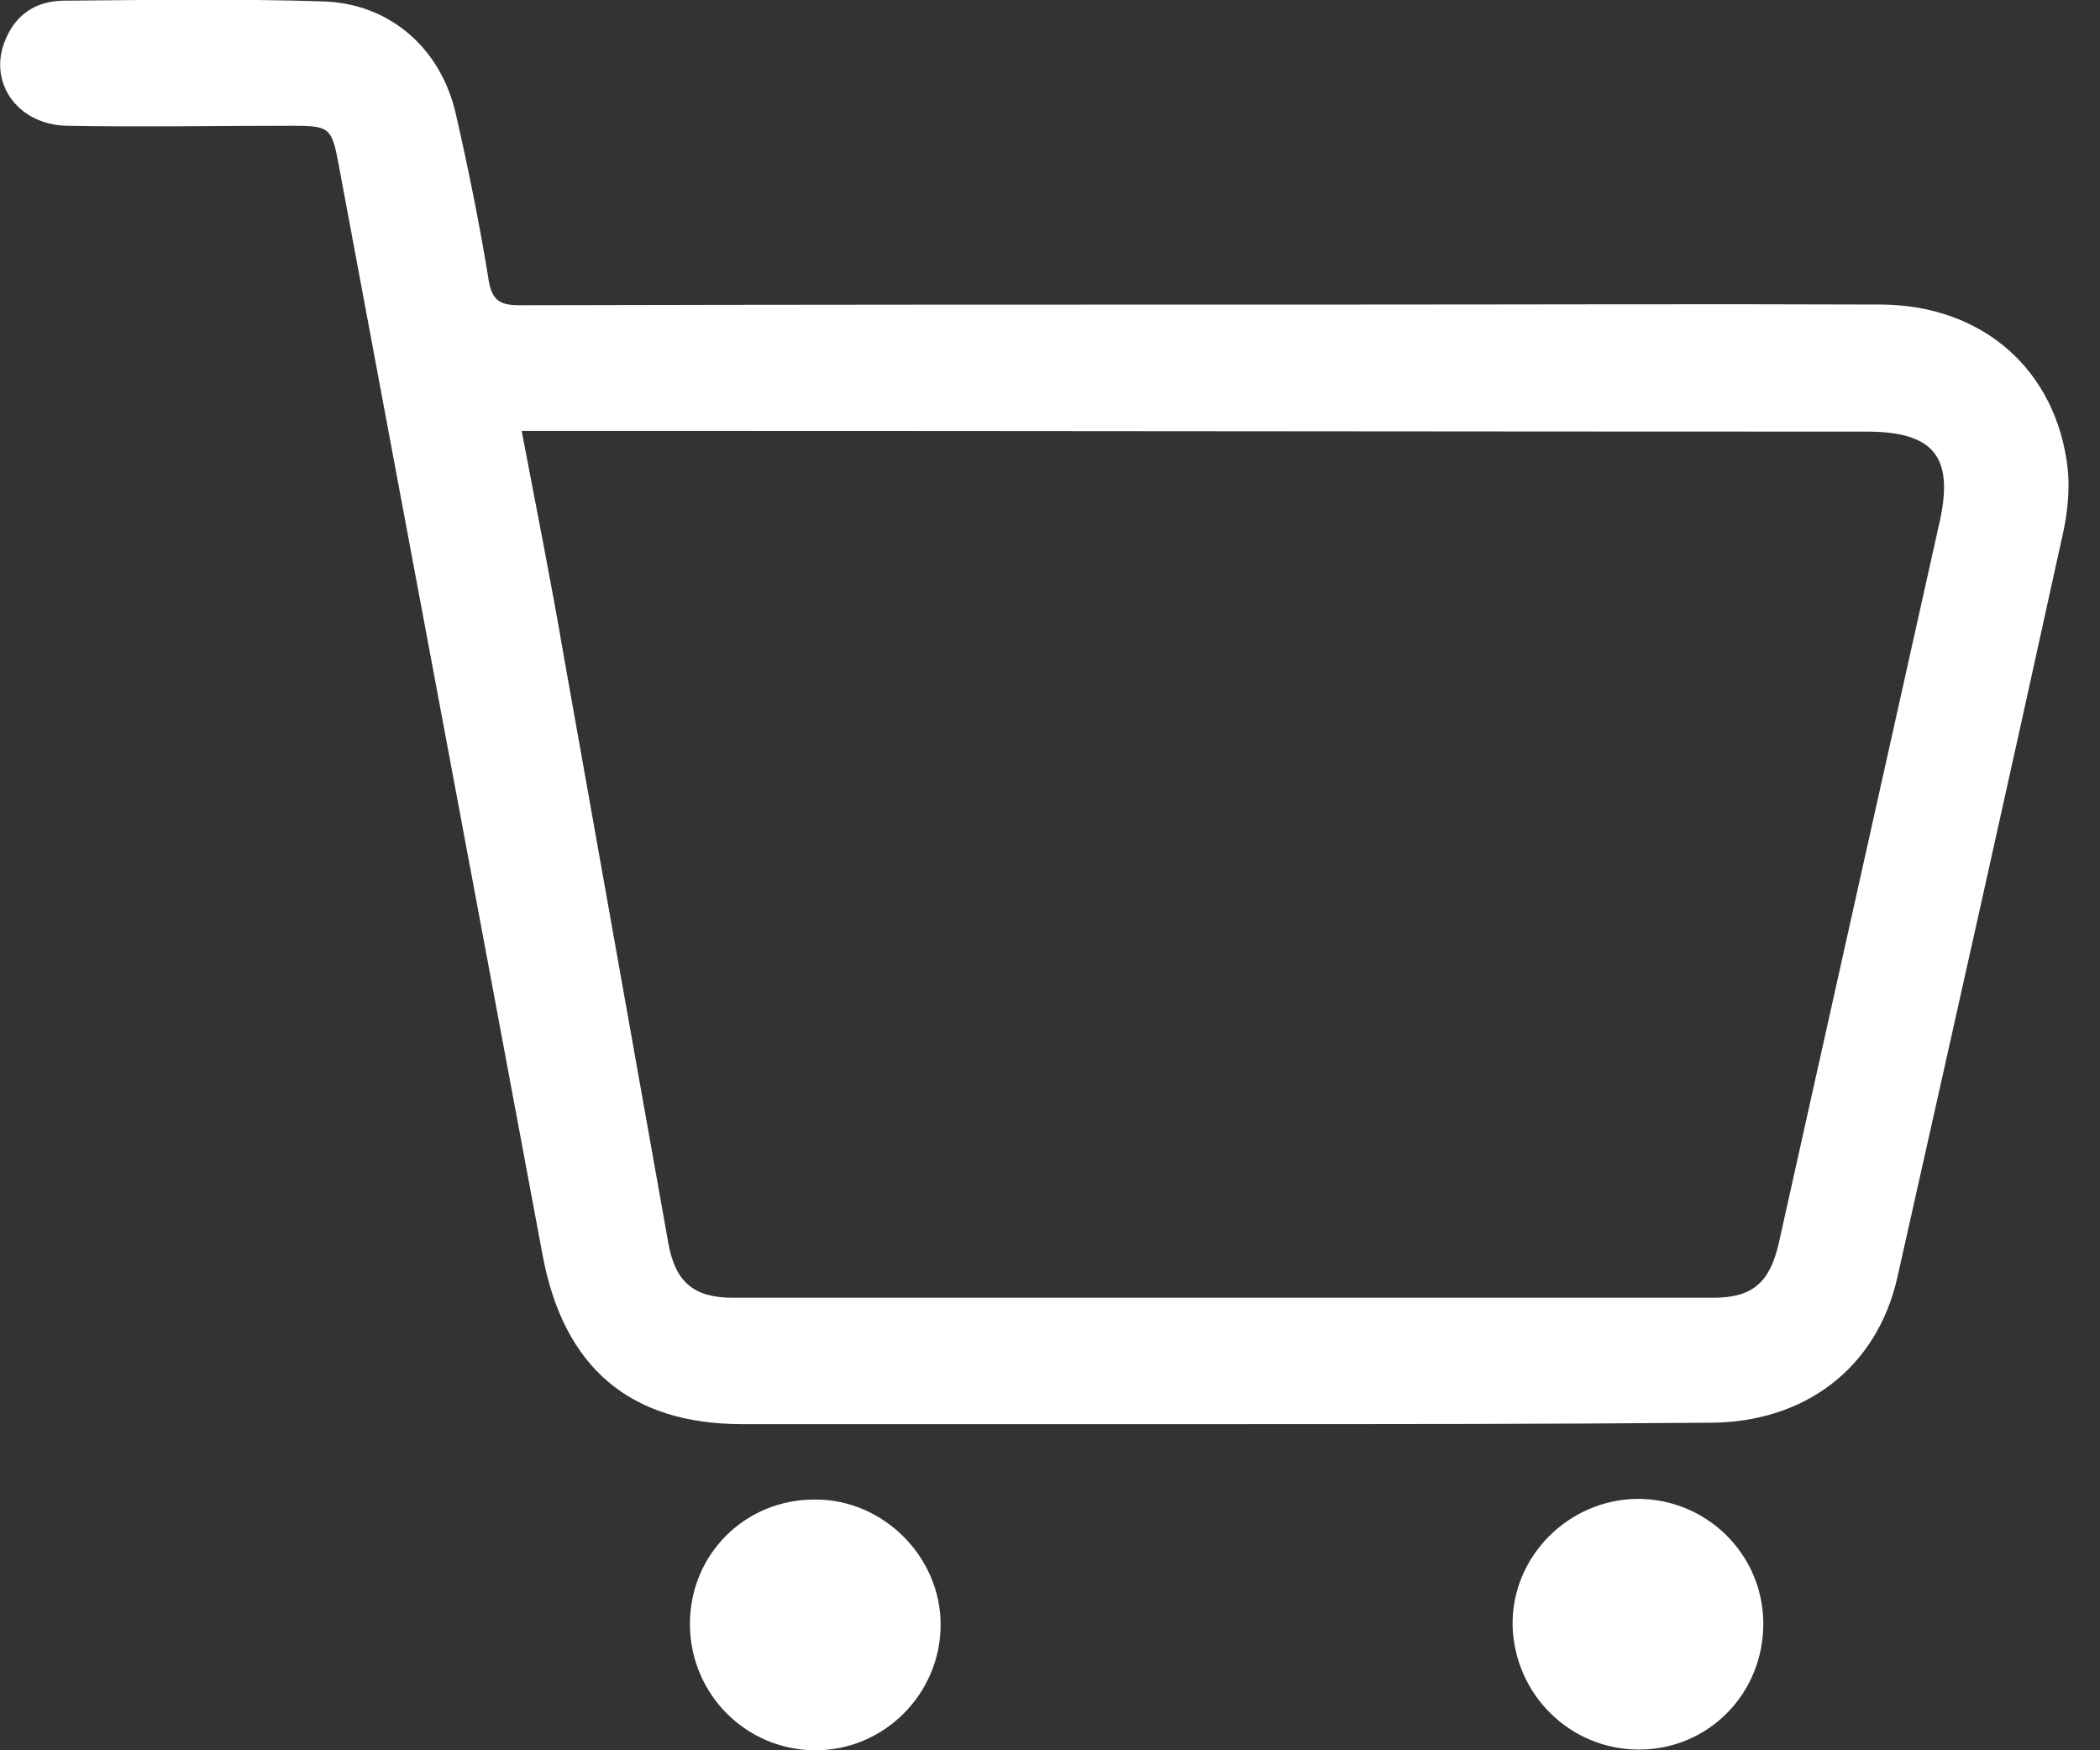 <svg width="24" height="20" viewBox="0 0 24 20" fill="none" xmlns="http://www.w3.org/2000/svg">
<rect x="0" y="0" width="24" height="20" fill="#333333" stroke="none"/>
<path d="M13.982 16.273C12.147 16.273 10.319 16.273 8.483 16.273C7.191 16.273 6.44 15.619 6.201 14.342C5.427 10.192 4.645 6.034 3.871 1.884C3.791 1.453 3.767 1.437 3.328 1.437C2.474 1.437 1.612 1.453 0.758 1.437C0.183 1.421 -0.152 0.918 0.072 0.431C0.191 0.16 0.415 0.016 0.71 0.008C1.708 0 2.705 -0.016 3.695 0.016C4.461 0.04 5.044 0.559 5.211 1.309C5.355 1.94 5.483 2.57 5.586 3.209C5.626 3.44 5.722 3.488 5.938 3.488C9.146 3.48 12.346 3.48 15.555 3.48C17.534 3.48 19.513 3.472 21.5 3.48C22.665 3.488 23.503 4.23 23.631 5.355C23.655 5.587 23.631 5.834 23.583 6.066C22.961 8.907 22.322 11.756 21.684 14.597C21.452 15.627 20.63 16.257 19.537 16.257C17.685 16.273 15.834 16.273 13.982 16.273ZM5.962 4.924C6.129 5.802 6.297 6.64 6.44 7.478C6.839 9.721 7.238 11.963 7.638 14.206C7.717 14.645 7.925 14.829 8.372 14.829C12.107 14.829 15.842 14.829 19.577 14.829C20.024 14.829 20.223 14.661 20.327 14.214C20.942 11.461 21.556 8.699 22.171 5.946C22.33 5.212 22.091 4.932 21.333 4.932C16.624 4.932 11.915 4.924 7.207 4.924C6.808 4.924 6.408 4.924 5.962 4.924Z" fill="white"/>
<path d="M9.322 17.135C10.096 17.135 10.75 17.789 10.75 18.563C10.75 19.361 10.096 20.008 9.306 20C8.524 19.992 7.893 19.361 7.885 18.571C7.877 17.765 8.516 17.127 9.322 17.135Z" fill="white"/>
<path d="M20.152 18.54C20.16 19.346 19.529 19.992 18.731 19.992C17.949 19.992 17.311 19.37 17.287 18.579C17.27 17.797 17.917 17.135 18.715 17.127C19.505 17.127 20.144 17.757 20.152 18.54Z" fill="white"/>
</svg>
